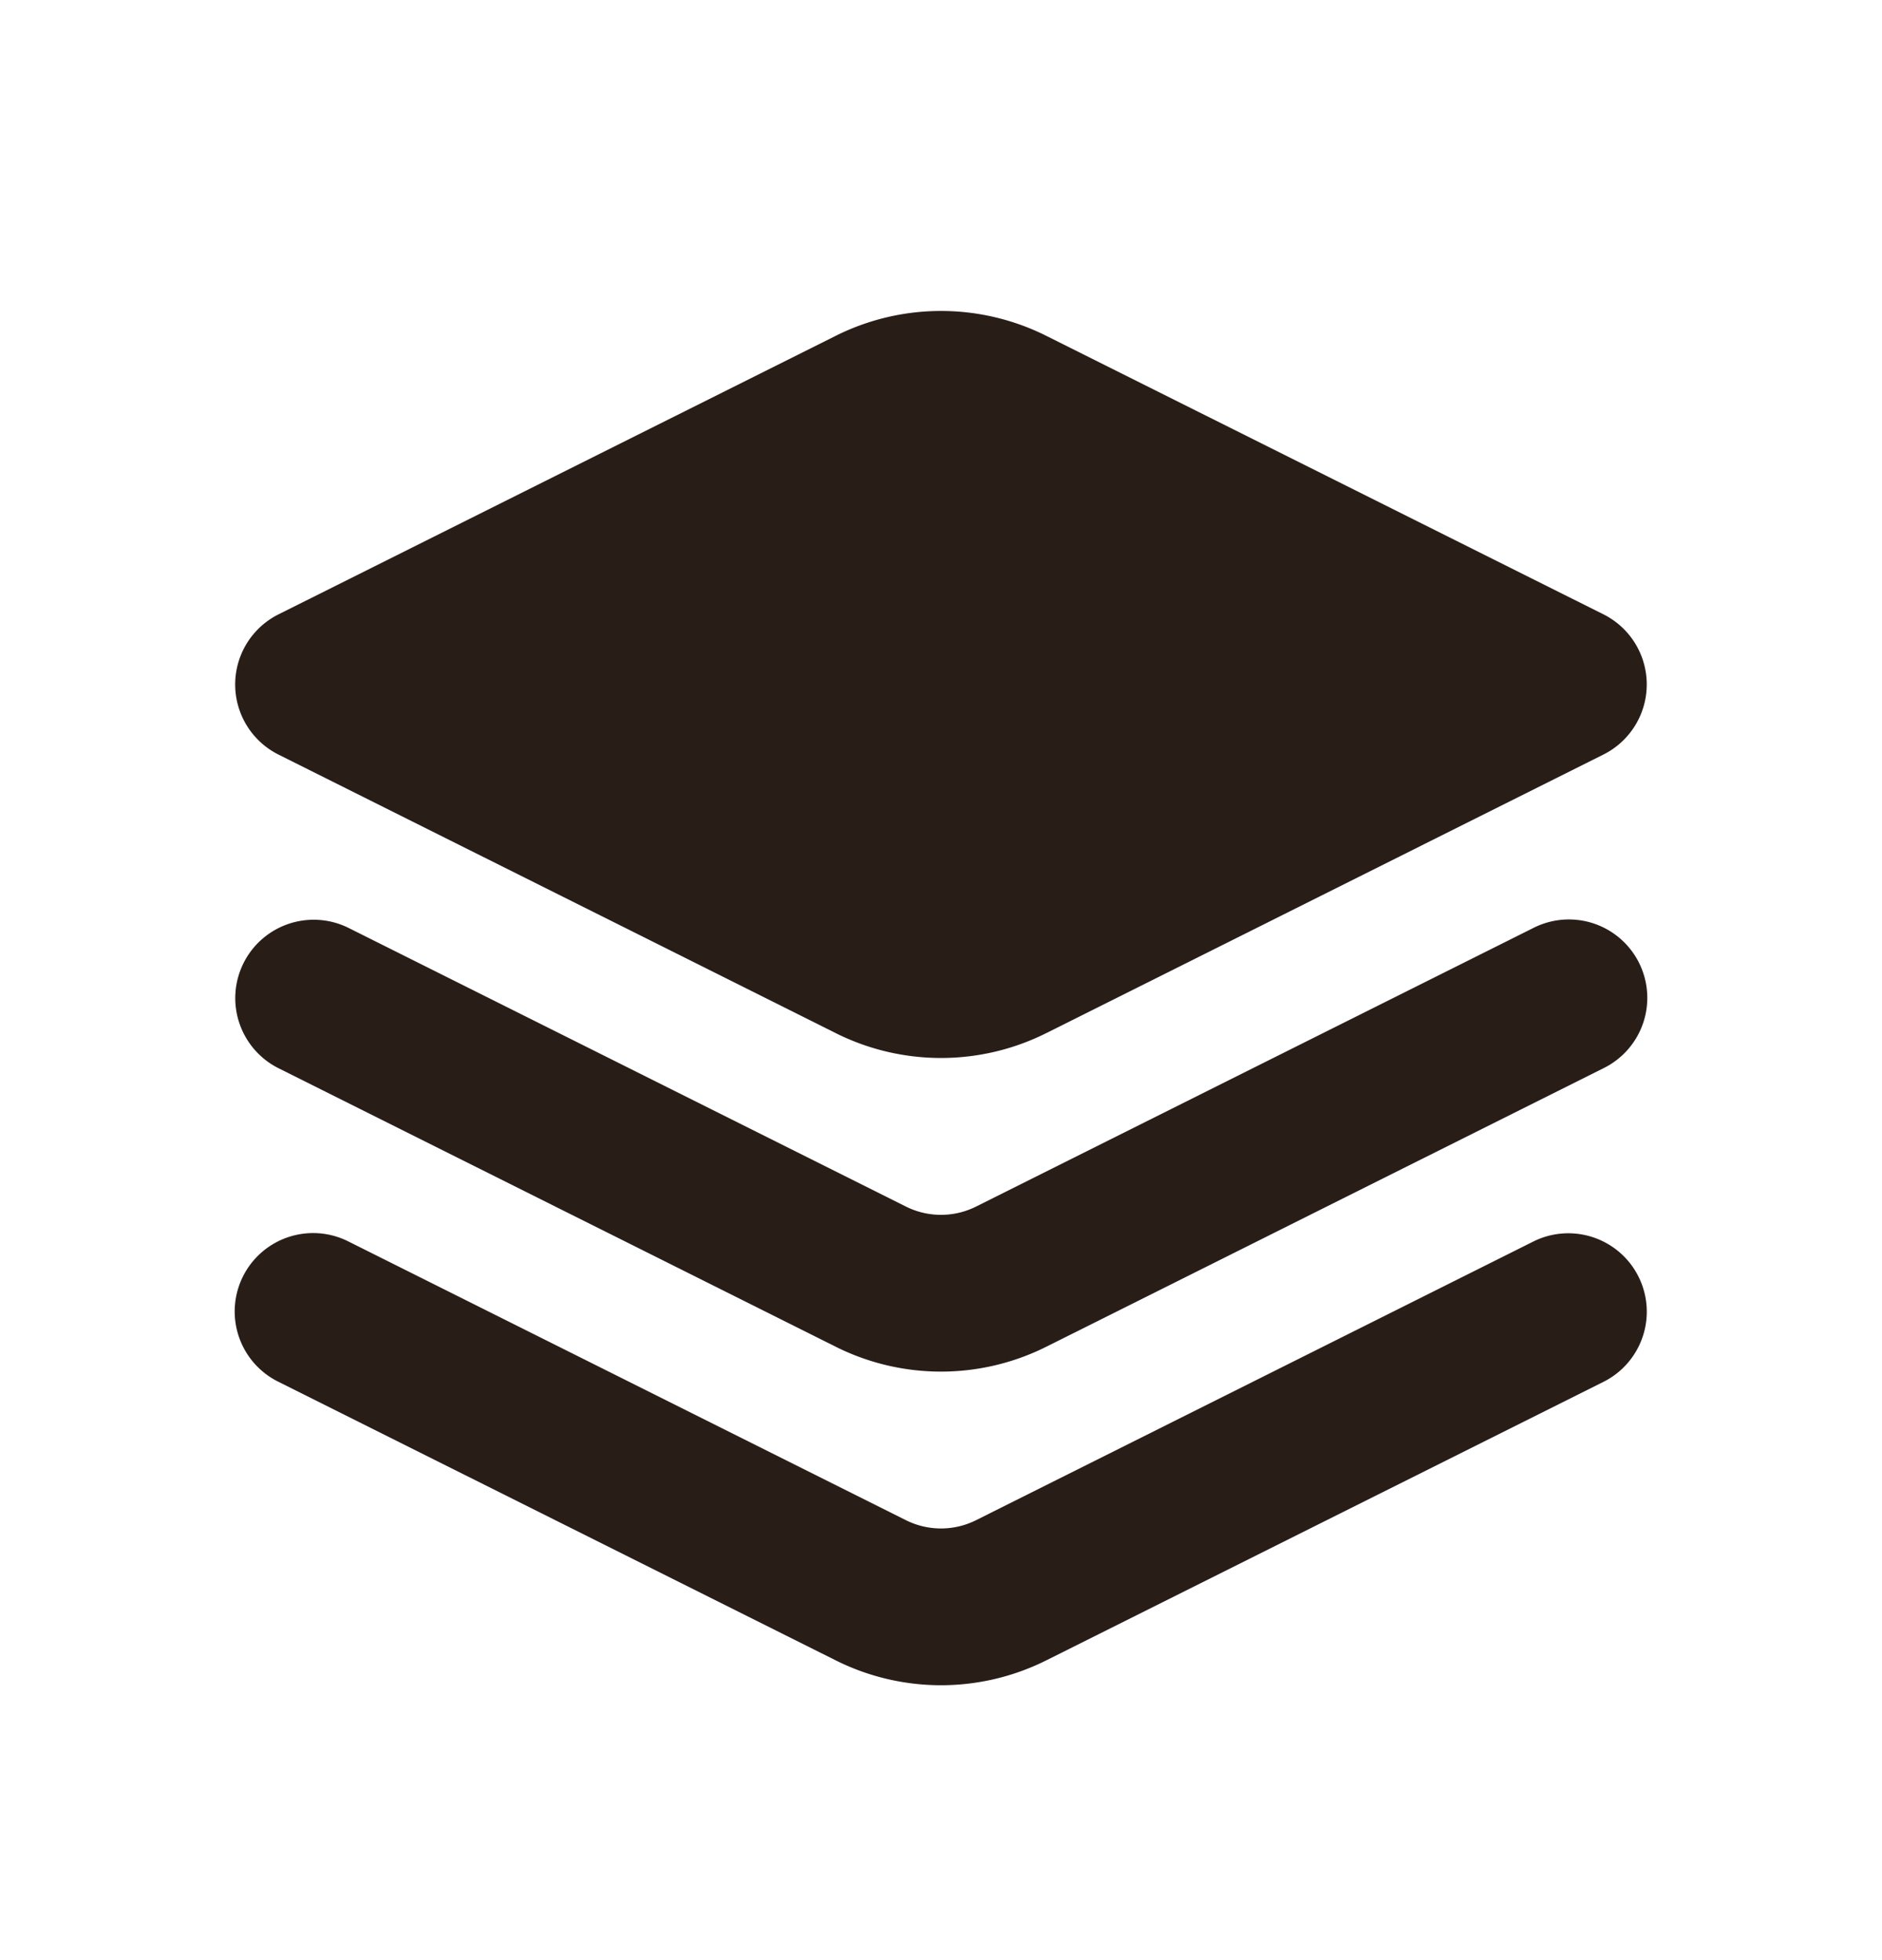<svg xmlns="http://www.w3.org/2000/svg" width="24" height="25" fill="none"><path fill="#291D18" d="M13.342 4.283a3 3 0 0 0-2.684 0L3.553 7.835a1 1 0 0 0 0 1.79l7.105 3.552a3 3 0 0 0 2.684 0l7.105-3.553a1 1 0 0 0 0-1.789z"/><path fill="#291D18" d="M3.106 12.283a1 1 0 0 1 1.341-.447l7.106 3.553a1 1 0 0 0 .894 0l7.106-3.553a1 1 0 1 1 .894 1.789l-7.105 3.552a3 3 0 0 1-2.684 0l-7.105-3.552a1 1 0 0 1-.447-1.342"/><path fill="#291D18" d="M4.447 15.836a1 1 0 1 0-.894 1.789l7.105 3.552a3 3 0 0 0 2.684 0l7.105-3.552a1 1 0 1 0-.894-1.79l-7.106 3.554a1 1 0 0 1-.894 0z"/></svg>